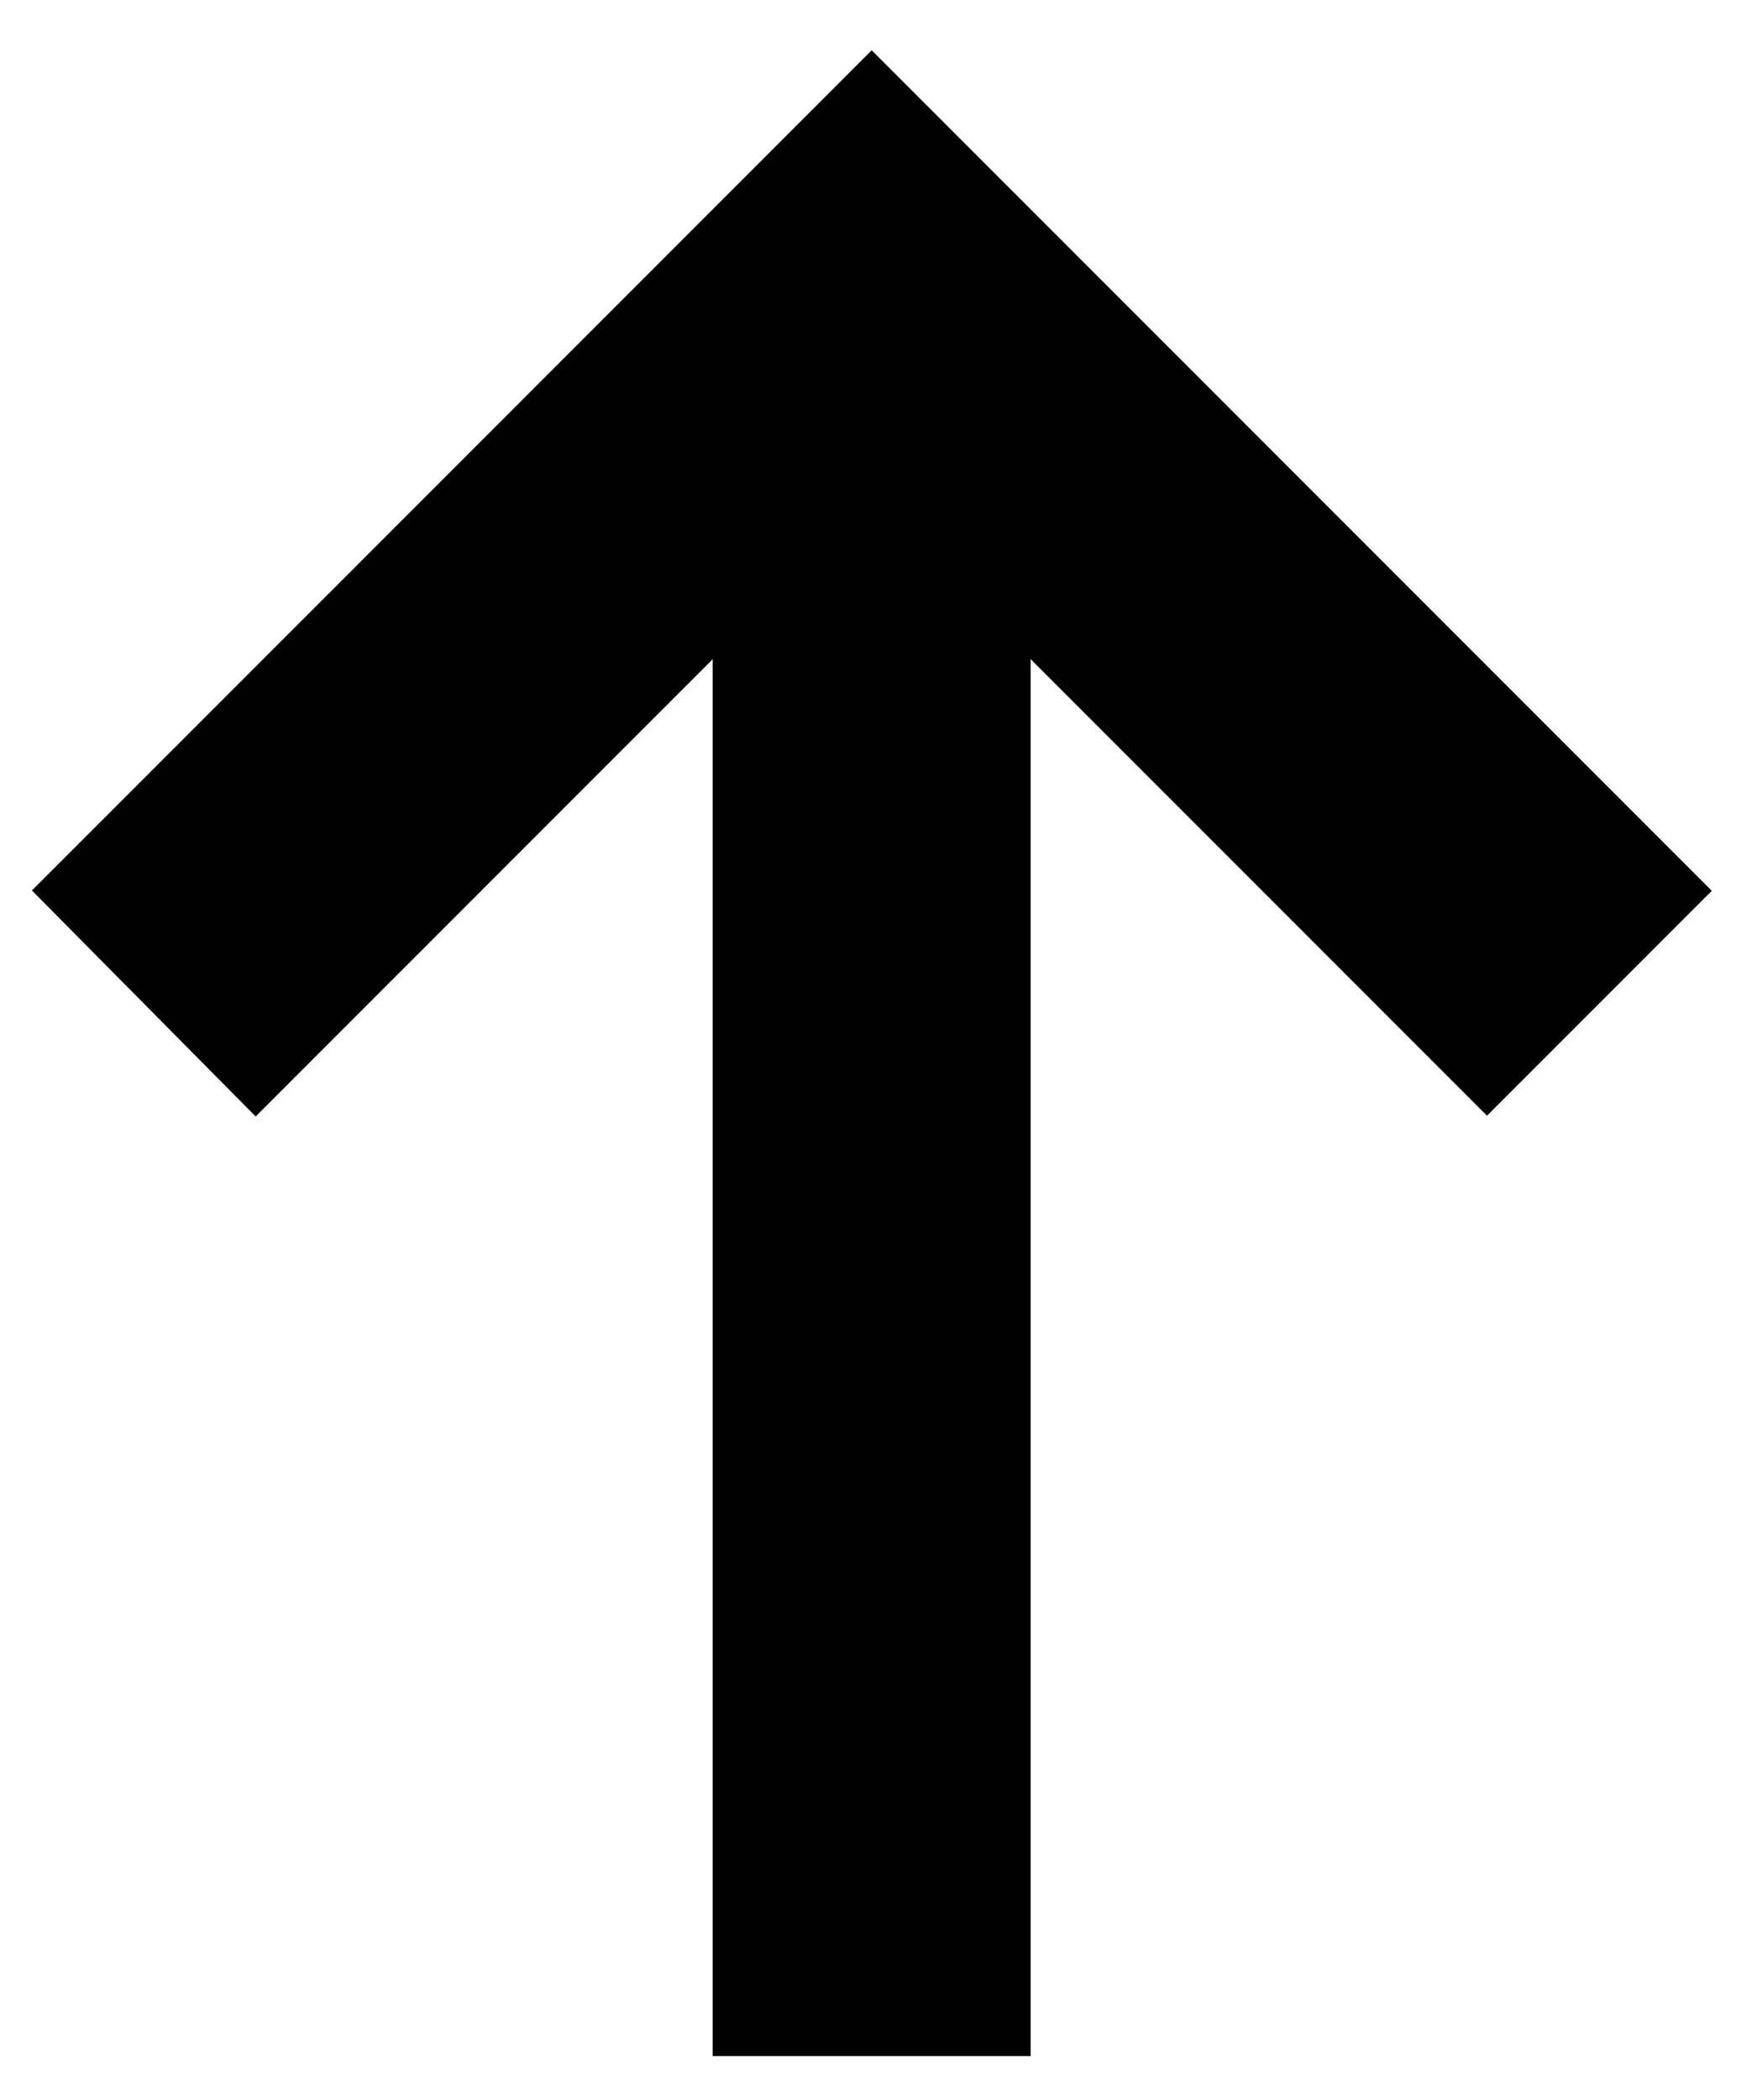 <?xml version="1.0" encoding="utf-8"?>
<!-- Generator: Adobe Illustrator 24.1.2, SVG Export Plug-In . SVG Version: 6.00 Build 0)  -->
<svg version="1.1" id="Layer_1" xmlns="http://www.w3.org/2000/svg" xmlns:xlink="http://www.w3.org/1999/xlink" x="0px" y="0px"
	 viewBox="0 0 438 528" style="enable-background:new 0 0 438 528;" xml:space="preserve">
<style type="text/css">
	.st0{stroke:#000000;stroke-width:50;stroke-miterlimit:10;}
</style>
<path class="st0" d="M219.3,48l176,176l-21.2,21.2L234.3,105.4V492h-30V105.4L64.4,245.3L43.3,224L219.3,48z"/>
</svg>

